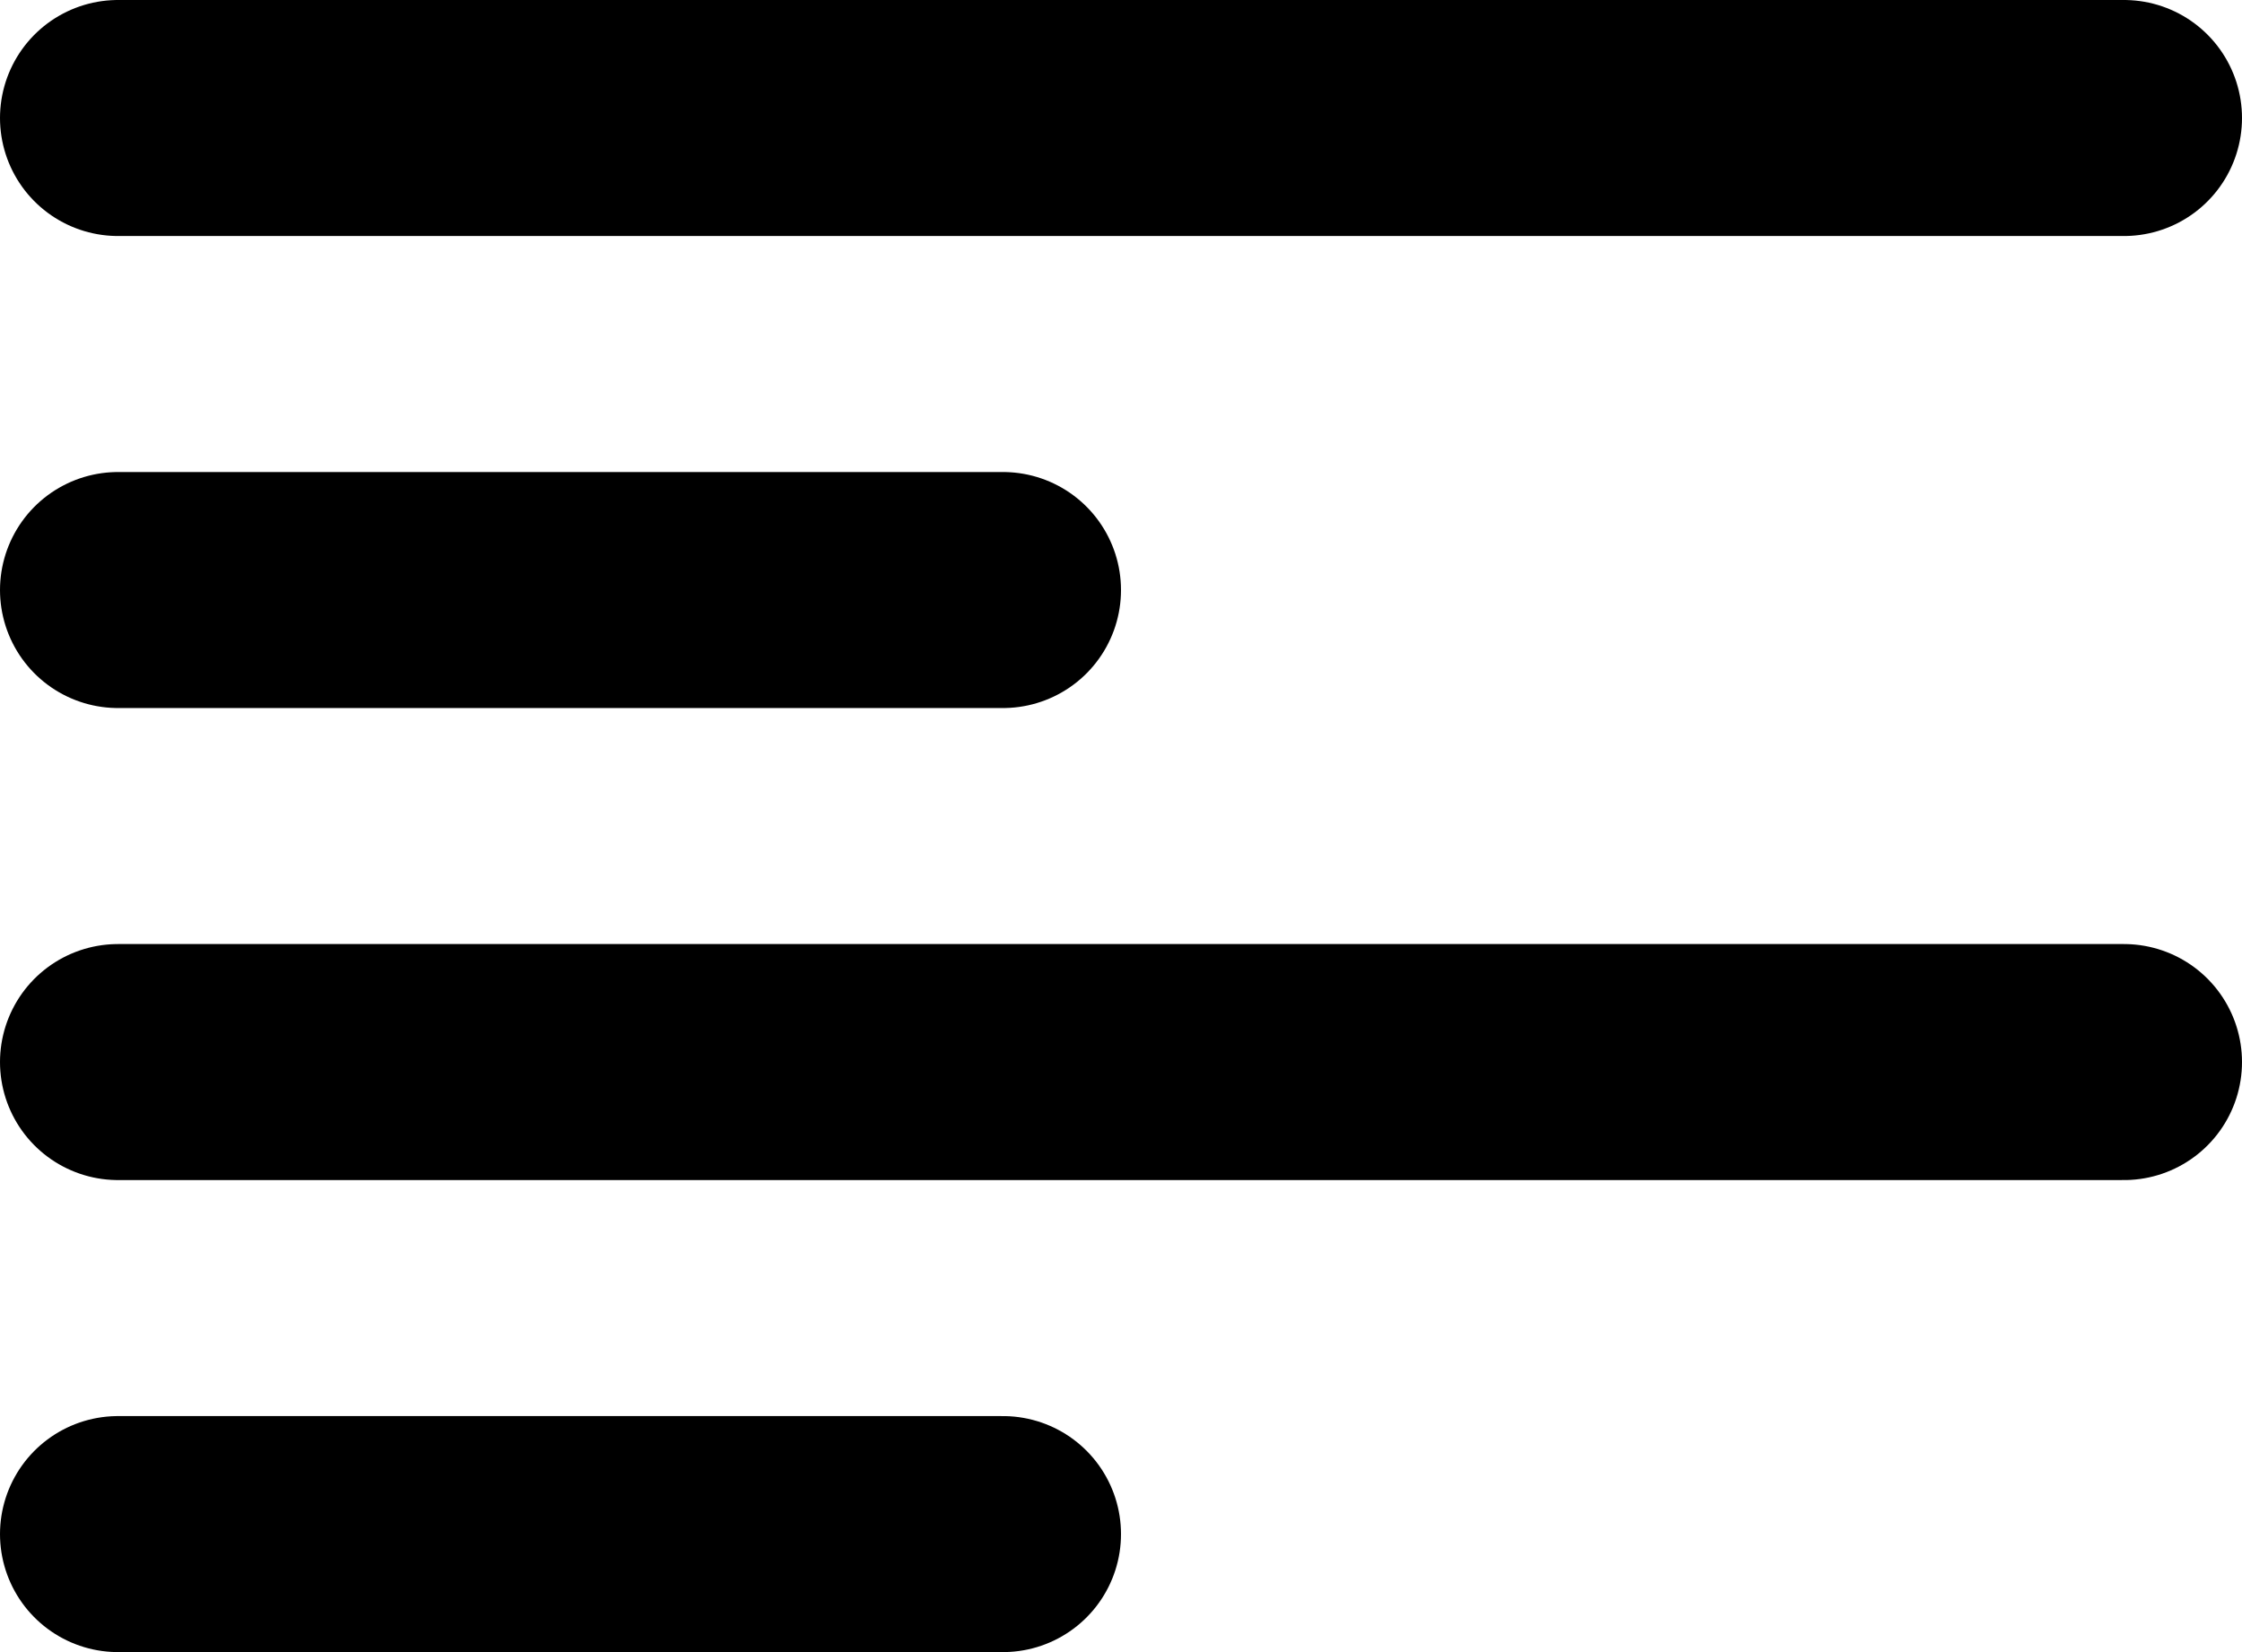 <svg width="19" height="14" viewBox="0 0 19 14" fill="none" xmlns="http://www.w3.org/2000/svg">
<line x1="1" y1="5" x2="8.5" y2="5" stroke="black" stroke-width="2" stroke-linecap="round"/>
<line x1="1" y1="1" x2="18" y2="1" stroke="black" stroke-width="2" stroke-linecap="round"/>
<line x1="1" y1="13" x2="8.5" y2="13" stroke="black" stroke-width="2" stroke-linecap="round"/>
<line x1="1" y1="9" x2="18" y2="9" stroke="black" stroke-width="2" stroke-linecap="round"/>
</svg>
